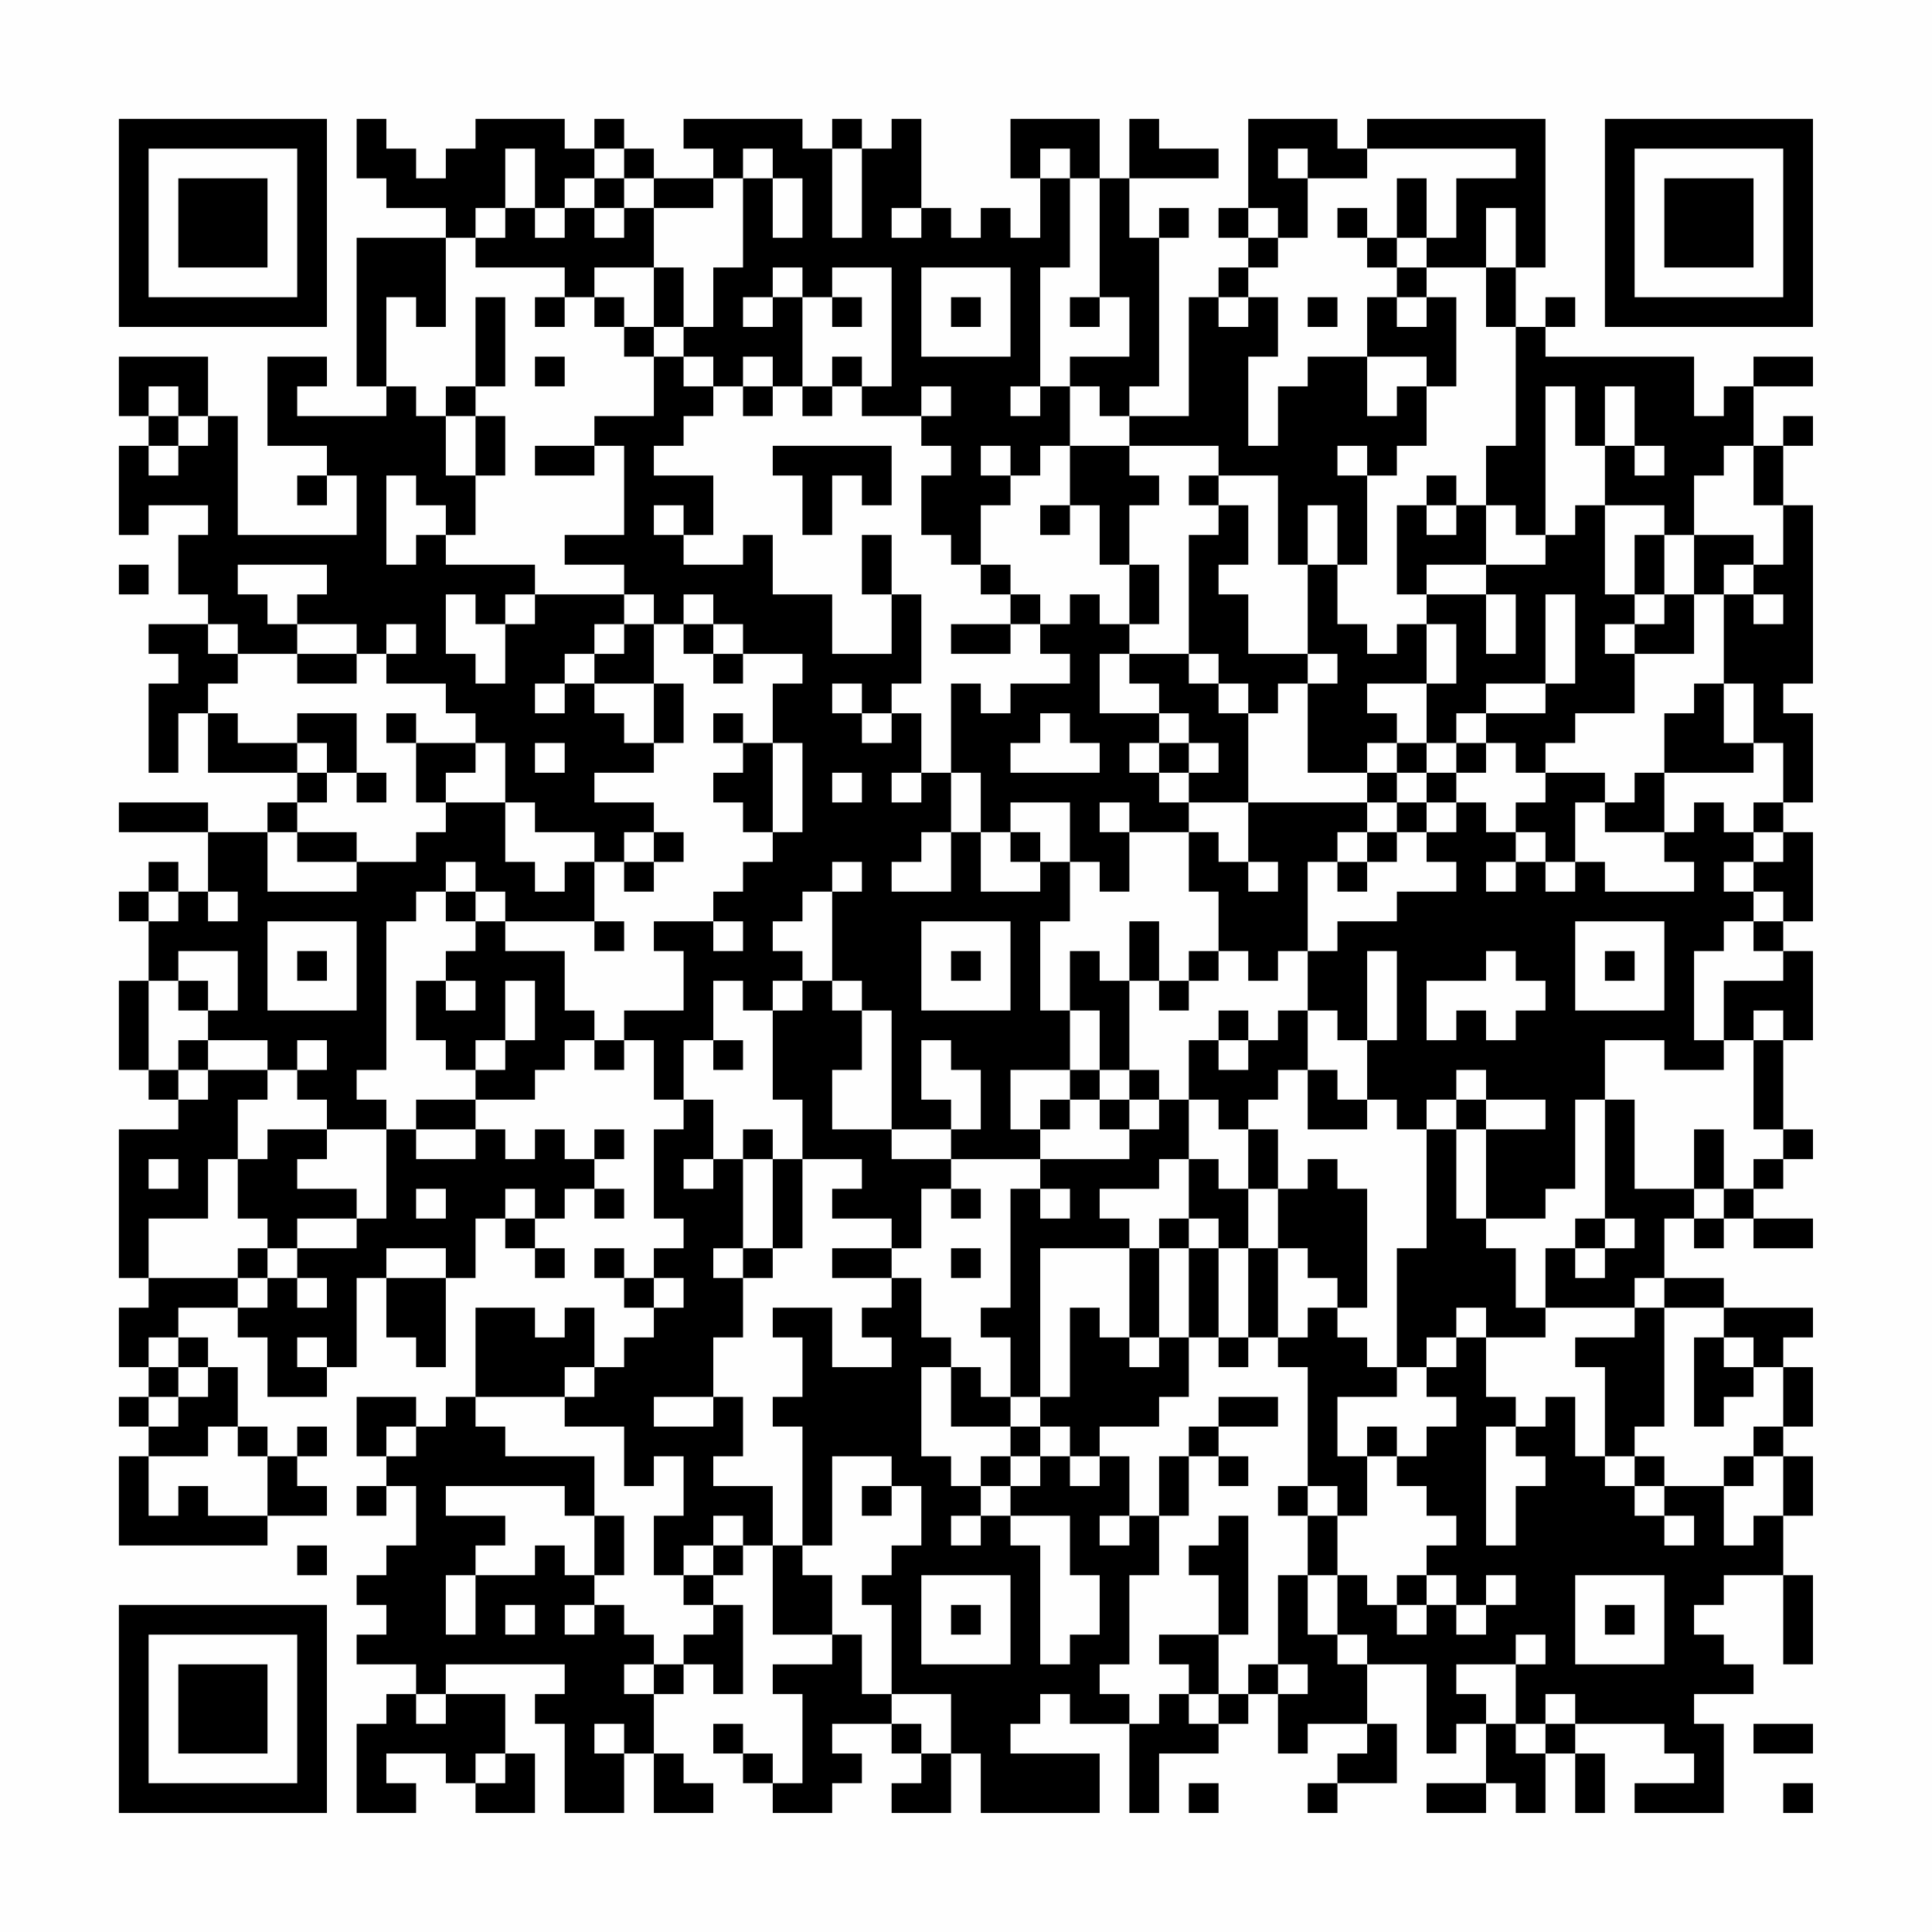 <?xml version="1.0" encoding="UTF-8"?>
<svg xmlns="http://www.w3.org/2000/svg" version="1.1" width="300" height="300" viewBox="0 0 300 300"><rect x="0" y="0" width="300" height="300" fill="#fefefe"/><g transform="scale(4.615)"><g transform="translate(4,4)"><path fill-rule="evenodd" d="M8 0L8 2L9 2L9 3L11 3L11 4L8 4L8 9L9 9L9 10L6 10L6 9L7 9L7 8L5 8L5 11L7 11L7 12L6 12L6 13L7 13L7 12L8 12L8 14L4 14L4 10L3 10L3 8L0 8L0 10L1 10L1 11L0 11L0 14L1 14L1 13L3 13L3 14L2 14L2 16L3 16L3 17L1 17L1 18L2 18L2 19L1 19L1 22L2 22L2 20L3 20L3 22L6 22L6 23L5 23L5 24L3 24L3 23L0 23L0 24L3 24L3 26L2 26L2 25L1 25L1 26L0 26L0 27L1 27L1 29L0 29L0 32L1 32L1 33L2 33L2 34L0 34L0 39L1 39L1 40L0 40L0 42L1 42L1 43L0 43L0 44L1 44L1 45L0 45L0 48L5 48L5 47L7 47L7 46L6 46L6 45L7 45L7 44L6 44L6 45L5 45L5 44L4 44L4 42L3 42L3 41L2 41L2 40L4 40L4 41L5 41L5 43L7 43L7 42L8 42L8 39L9 39L9 41L10 41L10 42L11 42L11 39L12 39L12 37L13 37L13 38L14 38L14 39L15 39L15 38L14 38L14 37L15 37L15 36L16 36L16 37L17 37L17 36L16 36L16 35L17 35L17 34L16 34L16 35L15 35L15 34L14 34L14 35L13 35L13 34L12 34L12 33L14 33L14 32L15 32L15 31L16 31L16 32L17 32L17 31L18 31L18 33L19 33L19 34L18 34L18 37L19 37L19 38L18 38L18 39L17 39L17 38L16 38L16 39L17 39L17 40L18 40L18 41L17 41L17 42L16 42L16 40L15 40L15 41L14 41L14 40L12 40L12 43L11 43L11 44L10 44L10 43L8 43L8 45L9 45L9 46L8 46L8 47L9 47L9 46L10 46L10 48L9 48L9 49L8 49L8 50L9 50L9 51L8 51L8 52L10 52L10 53L9 53L9 54L8 54L8 57L10 57L10 56L9 56L9 55L11 55L11 56L12 56L12 57L14 57L14 55L13 55L13 53L11 53L11 52L15 52L15 53L14 53L14 54L15 54L15 57L17 57L17 55L18 55L18 57L20 57L20 56L19 56L19 55L18 55L18 53L19 53L19 52L20 52L20 53L21 53L21 50L20 50L20 49L21 49L21 48L22 48L22 51L24 51L24 52L22 52L22 53L23 53L23 56L22 56L22 55L21 55L21 54L20 54L20 55L21 55L21 56L22 56L22 57L24 57L24 56L25 56L25 55L24 55L24 54L26 54L26 55L27 55L27 56L26 56L26 57L28 57L28 55L29 55L29 57L33 57L33 55L30 55L30 54L31 54L31 53L32 53L32 54L34 54L34 57L35 57L35 55L37 55L37 54L38 54L38 53L39 53L39 55L40 55L40 54L42 54L42 55L41 55L41 56L40 56L40 57L41 57L41 56L43 56L43 54L42 54L42 52L44 52L44 55L45 55L45 54L46 54L46 56L44 56L44 57L46 57L46 56L47 56L47 57L48 57L48 55L49 55L49 57L50 57L50 55L49 55L49 54L52 54L52 55L53 55L53 56L51 56L51 57L54 57L54 54L53 54L53 53L55 53L55 52L54 52L54 51L53 51L53 50L54 50L54 49L56 49L56 52L57 52L57 49L56 49L56 47L57 47L57 45L56 45L56 44L57 44L57 42L56 42L56 41L57 41L57 40L54 40L54 39L52 39L52 37L53 37L53 38L54 38L54 37L55 37L55 38L57 38L57 37L55 37L55 36L56 36L56 35L57 35L57 34L56 34L56 31L57 31L57 28L56 28L56 27L57 27L57 24L56 24L56 23L57 23L57 20L56 20L56 19L57 19L57 13L56 13L56 11L57 11L57 10L56 10L56 11L55 11L55 9L57 9L57 8L55 8L55 9L54 9L54 10L53 10L53 8L48 8L48 7L49 7L49 6L48 6L48 7L47 7L47 5L48 5L48 0L42 0L42 1L41 1L41 0L38 0L38 3L37 3L37 4L38 4L38 5L37 5L37 6L36 6L36 10L34 10L34 9L35 9L35 4L36 4L36 3L35 3L35 4L34 4L34 2L37 2L37 1L35 1L35 0L34 0L34 2L33 2L33 0L30 0L30 2L31 2L31 4L30 4L30 3L29 3L29 4L28 4L28 3L27 3L27 0L26 0L26 1L25 1L25 0L24 0L24 1L23 1L23 0L19 0L19 1L20 1L20 2L18 2L18 1L17 1L17 0L16 0L16 1L15 1L15 0L12 0L12 1L11 1L11 2L10 2L10 1L9 1L9 0ZM13 1L13 3L12 3L12 4L11 4L11 7L10 7L10 6L9 6L9 9L10 9L10 10L11 10L11 12L12 12L12 14L11 14L11 13L10 13L10 12L9 12L9 15L10 15L10 14L11 14L11 15L14 15L14 16L13 16L13 17L12 17L12 16L11 16L11 18L12 18L12 19L13 19L13 17L14 17L14 16L17 16L17 17L16 17L16 18L15 18L15 19L14 19L14 20L15 20L15 19L16 19L16 20L17 20L17 21L18 21L18 22L16 22L16 23L18 23L18 24L17 24L17 25L16 25L16 24L14 24L14 23L13 23L13 21L12 21L12 20L11 20L11 19L9 19L9 18L10 18L10 17L9 17L9 18L8 18L8 17L6 17L6 16L7 16L7 15L4 15L4 16L5 16L5 17L6 17L6 18L4 18L4 17L3 17L3 18L4 18L4 19L3 19L3 20L4 20L4 21L6 21L6 22L7 22L7 23L6 23L6 24L5 24L5 26L8 26L8 25L10 25L10 24L11 24L11 23L13 23L13 25L14 25L14 26L15 26L15 25L16 25L16 27L13 27L13 26L12 26L12 25L11 25L11 26L10 26L10 27L9 27L9 32L8 32L8 33L9 33L9 34L7 34L7 33L6 33L6 32L7 32L7 31L6 31L6 32L5 32L5 31L3 31L3 30L4 30L4 28L2 28L2 29L1 29L1 32L2 32L2 33L3 33L3 32L5 32L5 33L4 33L4 35L3 35L3 37L1 37L1 39L4 39L4 40L5 40L5 39L6 39L6 40L7 40L7 39L6 39L6 38L8 38L8 37L9 37L9 34L10 34L10 35L12 35L12 34L10 34L10 33L12 33L12 32L13 32L13 31L14 31L14 29L13 29L13 31L12 31L12 32L11 32L11 31L10 31L10 29L11 29L11 30L12 30L12 29L11 29L11 28L12 28L12 27L13 27L13 28L15 28L15 30L16 30L16 31L17 31L17 30L19 30L19 28L18 28L18 27L20 27L20 28L21 28L21 27L20 27L20 26L21 26L21 25L22 25L22 24L23 24L23 21L22 21L22 19L23 19L23 18L21 18L21 17L20 17L20 16L19 16L19 17L18 17L18 16L17 16L17 15L15 15L15 14L17 14L17 11L16 11L16 10L18 10L18 8L19 8L19 9L20 9L20 10L19 10L19 11L18 11L18 12L20 12L20 14L19 14L19 13L18 13L18 14L19 14L19 15L21 15L21 14L22 14L22 16L24 16L24 18L26 18L26 16L27 16L27 19L26 19L26 20L25 20L25 19L24 19L24 20L25 20L25 21L26 21L26 20L27 20L27 22L26 22L26 23L27 23L27 22L28 22L28 24L27 24L27 25L26 25L26 26L28 26L28 24L29 24L29 26L31 26L31 25L32 25L32 27L31 27L31 30L32 30L32 32L30 32L30 34L31 34L31 35L28 35L28 34L29 34L29 32L28 32L28 31L27 31L27 33L28 33L28 34L26 34L26 30L25 30L25 29L24 29L24 26L25 26L25 25L24 25L24 26L23 26L23 27L22 27L22 28L23 28L23 29L22 29L22 30L21 30L21 29L20 29L20 31L19 31L19 33L20 33L20 35L19 35L19 36L20 36L20 35L21 35L21 38L20 38L20 39L21 39L21 41L20 41L20 43L18 43L18 44L20 44L20 43L21 43L21 45L20 45L20 46L22 46L22 48L23 48L23 49L24 49L24 51L25 51L25 53L26 53L26 54L27 54L27 55L28 55L28 53L26 53L26 50L25 50L25 49L26 49L26 48L27 48L27 46L26 46L26 45L24 45L24 48L23 48L23 44L22 44L22 43L23 43L23 41L22 41L22 40L24 40L24 42L26 42L26 41L25 41L25 40L26 40L26 39L27 39L27 41L28 41L28 42L27 42L27 45L28 45L28 46L29 46L29 47L28 47L28 48L29 48L29 47L30 47L30 48L31 48L31 52L32 52L32 51L33 51L33 49L32 49L32 47L30 47L30 46L31 46L31 45L32 45L32 46L33 46L33 45L34 45L34 47L33 47L33 48L34 48L34 47L35 47L35 49L34 49L34 52L33 52L33 53L34 53L34 54L35 54L35 53L36 53L36 54L37 54L37 53L38 53L38 52L39 52L39 53L40 53L40 52L39 52L39 49L40 49L40 51L41 51L41 52L42 52L42 51L41 51L41 49L42 49L42 50L43 50L43 51L44 51L44 50L45 50L45 51L46 51L46 50L47 50L47 49L46 49L46 50L45 50L45 49L44 49L44 48L45 48L45 47L44 47L44 46L43 46L43 45L44 45L44 44L45 44L45 43L44 43L44 42L45 42L45 41L46 41L46 43L47 43L47 44L46 44L46 48L47 48L47 46L48 46L48 45L47 45L47 44L48 44L48 43L49 43L49 45L50 45L50 46L51 46L51 47L52 47L52 48L53 48L53 47L52 47L52 46L54 46L54 48L55 48L55 47L56 47L56 45L55 45L55 44L56 44L56 42L55 42L55 41L54 41L54 40L52 40L52 39L51 39L51 40L48 40L48 38L49 38L49 39L50 39L50 38L51 38L51 37L50 37L50 33L51 33L51 36L53 36L53 37L54 37L54 36L55 36L55 35L56 35L56 34L55 34L55 31L56 31L56 30L55 30L55 31L54 31L54 29L56 29L56 28L55 28L55 27L56 27L56 26L55 26L55 25L56 25L56 24L55 24L55 23L56 23L56 21L55 21L55 19L54 19L54 16L55 16L55 17L56 17L56 16L55 16L55 15L56 15L56 13L55 13L55 11L54 11L54 12L53 12L53 14L52 14L52 13L50 13L50 11L51 11L51 12L52 12L52 11L51 11L51 9L50 9L50 11L49 11L49 9L48 9L48 14L47 14L47 13L46 13L46 11L47 11L47 7L46 7L46 5L47 5L47 3L46 3L46 5L44 5L44 4L45 4L45 2L47 2L47 1L42 1L42 2L40 2L40 1L39 1L39 2L40 2L40 4L39 4L39 3L38 3L38 4L39 4L39 5L38 5L38 6L37 6L37 7L38 7L38 6L39 6L39 8L38 8L38 11L39 11L39 9L40 9L40 8L42 8L42 10L43 10L43 9L44 9L44 11L43 11L43 12L42 12L42 11L41 11L41 12L42 12L42 15L41 15L41 13L40 13L40 15L39 15L39 12L37 12L37 11L34 11L34 10L33 10L33 9L32 9L32 8L34 8L34 6L33 6L33 2L32 2L32 1L31 1L31 2L32 2L32 5L31 5L31 9L30 9L30 10L31 10L31 9L32 9L32 11L31 11L31 12L30 12L30 11L29 11L29 12L30 12L30 13L29 13L29 15L28 15L28 14L27 14L27 12L28 12L28 11L27 11L27 10L28 10L28 9L27 9L27 10L25 10L25 9L26 9L26 5L24 5L24 6L23 6L23 5L22 5L22 6L21 6L21 7L22 7L22 6L23 6L23 9L22 9L22 8L21 8L21 9L20 9L20 8L19 8L19 7L20 7L20 5L21 5L21 2L22 2L22 4L23 4L23 2L22 2L22 1L21 1L21 2L20 2L20 3L18 3L18 2L17 2L17 1L16 1L16 2L15 2L15 3L14 3L14 1ZM24 1L24 4L25 4L25 1ZM16 2L16 3L15 3L15 4L14 4L14 3L13 3L13 4L12 4L12 5L15 5L15 6L14 6L14 7L15 7L15 6L16 6L16 7L17 7L17 8L18 8L18 7L19 7L19 5L18 5L18 3L17 3L17 2ZM43 2L43 4L42 4L42 3L41 3L41 4L42 4L42 5L43 5L43 6L42 6L42 8L44 8L44 9L45 9L45 6L44 6L44 5L43 5L43 4L44 4L44 2ZM16 3L16 4L17 4L17 3ZM26 3L26 4L27 4L27 3ZM16 5L16 6L17 6L17 7L18 7L18 5ZM27 5L27 8L30 8L30 5ZM12 6L12 9L11 9L11 10L12 10L12 12L13 12L13 10L12 10L12 9L13 9L13 6ZM24 6L24 7L25 7L25 6ZM28 6L28 7L29 7L29 6ZM32 6L32 7L33 7L33 6ZM40 6L40 7L41 7L41 6ZM43 6L43 7L44 7L44 6ZM14 8L14 9L15 9L15 8ZM24 8L24 9L23 9L23 10L24 10L24 9L25 9L25 8ZM1 9L1 10L2 10L2 11L1 11L1 12L2 12L2 11L3 11L3 10L2 10L2 9ZM21 9L21 10L22 10L22 9ZM14 11L14 12L16 12L16 11ZM22 11L22 12L23 12L23 14L24 14L24 12L25 12L25 13L26 13L26 11ZM32 11L32 13L31 13L31 14L32 14L32 13L33 13L33 15L34 15L34 17L33 17L33 16L32 16L32 17L31 17L31 16L30 16L30 15L29 15L29 16L30 16L30 17L28 17L28 18L30 18L30 17L31 17L31 18L32 18L32 19L30 19L30 20L29 20L29 19L28 19L28 22L29 22L29 24L30 24L30 25L31 25L31 24L30 24L30 23L32 23L32 25L33 25L33 26L34 26L34 24L36 24L36 26L37 26L37 28L36 28L36 29L35 29L35 27L34 27L34 29L33 29L33 28L32 28L32 30L33 30L33 32L32 32L32 33L31 33L31 34L32 34L32 33L33 33L33 34L34 34L34 35L31 35L31 36L30 36L30 40L29 40L29 41L30 41L30 43L29 43L29 42L28 42L28 44L30 44L30 45L29 45L29 46L30 46L30 45L31 45L31 44L32 44L32 45L33 45L33 44L35 44L35 43L36 43L36 41L37 41L37 42L38 42L38 41L39 41L39 42L40 42L40 46L39 46L39 47L40 47L40 49L41 49L41 47L42 47L42 45L43 45L43 44L42 44L42 45L41 45L41 43L43 43L43 42L44 42L44 41L45 41L45 40L46 40L46 41L48 41L48 40L47 40L47 38L46 38L46 37L48 37L48 36L49 36L49 33L50 33L50 31L52 31L52 32L54 32L54 31L53 31L53 28L54 28L54 27L55 27L55 26L54 26L54 25L55 25L55 24L54 24L54 23L53 23L53 24L52 24L52 22L55 22L55 21L54 21L54 19L53 19L53 20L52 20L52 22L51 22L51 23L50 23L50 22L48 22L48 21L49 21L49 20L51 20L51 18L53 18L53 16L54 16L54 15L55 15L55 14L53 14L53 16L52 16L52 14L51 14L51 16L50 16L50 13L49 13L49 14L48 14L48 15L46 15L46 13L45 13L45 12L44 12L44 13L43 13L43 16L44 16L44 17L43 17L43 18L42 18L42 17L41 17L41 15L40 15L40 18L38 18L38 16L37 16L37 15L38 15L38 13L37 13L37 12L36 12L36 13L37 13L37 14L36 14L36 18L34 18L34 17L35 17L35 15L34 15L34 13L35 13L35 12L34 12L34 11ZM44 13L44 14L45 14L45 13ZM25 14L25 16L26 16L26 14ZM0 15L0 16L1 16L1 15ZM44 15L44 16L46 16L46 18L47 18L47 16L46 16L46 15ZM48 16L48 19L46 19L46 20L45 20L45 21L44 21L44 19L45 19L45 17L44 17L44 19L42 19L42 20L43 20L43 21L42 21L42 22L40 22L40 19L41 19L41 18L40 18L40 19L39 19L39 20L38 20L38 19L37 19L37 18L36 18L36 19L37 19L37 20L38 20L38 23L36 23L36 22L37 22L37 21L36 21L36 20L35 20L35 19L34 19L34 18L33 18L33 20L35 20L35 21L34 21L34 22L35 22L35 23L36 23L36 24L37 24L37 25L38 25L38 26L39 26L39 25L38 25L38 23L42 23L42 24L41 24L41 25L40 25L40 28L39 28L39 29L38 29L38 28L37 28L37 29L36 29L36 30L35 30L35 29L34 29L34 32L33 32L33 33L34 33L34 34L35 34L35 33L36 33L36 35L35 35L35 36L33 36L33 37L34 37L34 38L31 38L31 43L30 43L30 44L31 44L31 43L32 43L32 40L33 40L33 41L34 41L34 42L35 42L35 41L36 41L36 38L37 38L37 41L38 41L38 38L39 38L39 41L40 41L40 40L41 40L41 41L42 41L42 42L43 42L43 38L44 38L44 34L45 34L45 37L46 37L46 34L48 34L48 33L46 33L46 32L45 32L45 33L44 33L44 34L43 34L43 33L42 33L42 31L43 31L43 28L42 28L42 31L41 31L41 30L40 30L40 28L41 28L41 27L43 27L43 26L45 26L45 25L44 25L44 24L45 24L45 23L46 23L46 24L47 24L47 25L46 25L46 26L47 26L47 25L48 25L48 26L49 26L49 25L50 25L50 26L53 26L53 25L52 25L52 24L50 24L50 23L49 23L49 25L48 25L48 24L47 24L47 23L48 23L48 22L47 22L47 21L46 21L46 20L48 20L48 19L49 19L49 16ZM51 16L51 17L50 17L50 18L51 18L51 17L52 17L52 16ZM17 17L17 18L16 18L16 19L18 19L18 21L19 21L19 19L18 19L18 17ZM19 17L19 18L20 18L20 19L21 19L21 18L20 18L20 17ZM6 18L6 19L8 19L8 18ZM6 20L6 21L7 21L7 22L8 22L8 23L9 23L9 22L8 22L8 20ZM9 20L9 21L10 21L10 23L11 23L11 22L12 22L12 21L10 21L10 20ZM20 20L20 21L21 21L21 22L20 22L20 23L21 23L21 24L22 24L22 21L21 21L21 20ZM31 20L31 21L30 21L30 22L33 22L33 21L32 21L32 20ZM14 21L14 22L15 22L15 21ZM35 21L35 22L36 22L36 21ZM43 21L43 22L42 22L42 23L43 23L43 24L42 24L42 25L41 25L41 26L42 26L42 25L43 25L43 24L44 24L44 23L45 23L45 22L46 22L46 21L45 21L45 22L44 22L44 21ZM24 22L24 23L25 23L25 22ZM43 22L43 23L44 23L44 22ZM33 23L33 24L34 24L34 23ZM6 24L6 25L8 25L8 24ZM18 24L18 25L17 25L17 26L18 26L18 25L19 25L19 24ZM1 26L1 27L2 27L2 26ZM3 26L3 27L4 27L4 26ZM11 26L11 27L12 27L12 26ZM5 27L5 30L8 30L8 27ZM16 27L16 28L17 28L17 27ZM27 27L27 30L30 30L30 27ZM49 27L49 30L52 30L52 27ZM6 28L6 29L7 29L7 28ZM28 28L28 29L29 29L29 28ZM46 28L46 29L44 29L44 31L45 31L45 30L46 30L46 31L47 31L47 30L48 30L48 29L47 29L47 28ZM50 28L50 29L51 29L51 28ZM2 29L2 30L3 30L3 29ZM23 29L23 30L22 30L22 33L23 33L23 35L22 35L22 34L21 34L21 35L22 35L22 38L21 38L21 39L22 39L22 38L23 38L23 35L25 35L25 36L24 36L24 37L26 37L26 38L24 38L24 39L26 39L26 38L27 38L27 36L28 36L28 37L29 37L29 36L28 36L28 35L26 35L26 34L24 34L24 32L25 32L25 30L24 30L24 29ZM37 30L37 31L36 31L36 33L37 33L37 34L38 34L38 36L37 36L37 35L36 35L36 37L35 37L35 38L34 38L34 41L35 41L35 38L36 38L36 37L37 37L37 38L38 38L38 36L39 36L39 38L40 38L40 39L41 39L41 40L42 40L42 36L41 36L41 35L40 35L40 36L39 36L39 34L38 34L38 33L39 33L39 32L40 32L40 34L42 34L42 33L41 33L41 32L40 32L40 30L39 30L39 31L38 31L38 30ZM2 31L2 32L3 32L3 31ZM20 31L20 32L21 32L21 31ZM37 31L37 32L38 32L38 31ZM34 32L34 33L35 33L35 32ZM45 33L45 34L46 34L46 33ZM5 34L5 35L4 35L4 37L5 37L5 38L4 38L4 39L5 39L5 38L6 38L6 37L8 37L8 36L6 36L6 35L7 35L7 34ZM53 34L53 36L54 36L54 34ZM1 35L1 36L2 36L2 35ZM10 36L10 37L11 37L11 36ZM13 36L13 37L14 37L14 36ZM31 36L31 37L32 37L32 36ZM49 37L49 38L50 38L50 37ZM9 38L9 39L11 39L11 38ZM28 38L28 39L29 39L29 38ZM18 39L18 40L19 40L19 39ZM51 40L51 41L49 41L49 42L50 42L50 45L51 45L51 46L52 46L52 45L51 45L51 44L52 44L52 40ZM1 41L1 42L2 42L2 43L1 43L1 44L2 44L2 43L3 43L3 42L2 42L2 41ZM6 41L6 42L7 42L7 41ZM53 41L53 44L54 44L54 43L55 43L55 42L54 42L54 41ZM15 42L15 43L12 43L12 44L13 44L13 45L16 45L16 47L15 47L15 46L11 46L11 47L13 47L13 48L12 48L12 49L11 49L11 51L12 51L12 49L14 49L14 48L15 48L15 49L16 49L16 50L15 50L15 51L16 51L16 50L17 50L17 51L18 51L18 52L17 52L17 53L18 53L18 52L19 52L19 51L20 51L20 50L19 50L19 49L20 49L20 48L21 48L21 47L20 47L20 48L19 48L19 49L18 49L18 47L19 47L19 45L18 45L18 46L17 46L17 44L15 44L15 43L16 43L16 42ZM37 43L37 44L36 44L36 45L35 45L35 47L36 47L36 45L37 45L37 46L38 46L38 45L37 45L37 44L39 44L39 43ZM3 44L3 45L1 45L1 47L2 47L2 46L3 46L3 47L5 47L5 45L4 45L4 44ZM9 44L9 45L10 45L10 44ZM54 45L54 46L55 46L55 45ZM25 46L25 47L26 47L26 46ZM40 46L40 47L41 47L41 46ZM16 47L16 49L17 49L17 47ZM37 47L37 48L36 48L36 49L37 49L37 51L35 51L35 52L36 52L36 53L37 53L37 51L38 51L38 47ZM6 48L6 49L7 49L7 48ZM27 49L27 52L30 52L30 49ZM43 49L43 50L44 50L44 49ZM49 49L49 52L52 52L52 49ZM13 50L13 51L14 51L14 50ZM28 50L28 51L29 51L29 50ZM50 50L50 51L51 51L51 50ZM47 51L47 52L45 52L45 53L46 53L46 54L47 54L47 55L48 55L48 54L49 54L49 53L48 53L48 54L47 54L47 52L48 52L48 51ZM10 53L10 54L11 54L11 53ZM16 54L16 55L17 55L17 54ZM55 54L55 55L57 55L57 54ZM12 55L12 56L13 56L13 55ZM36 56L36 57L37 57L37 56ZM56 56L56 57L57 57L57 56ZM0 0L0 7L7 7L7 0ZM1 1L1 6L6 6L6 1ZM2 2L2 5L5 5L5 2ZM50 0L50 7L57 7L57 0ZM51 1L51 6L56 6L56 1ZM52 2L52 5L55 5L55 2ZM0 50L0 57L7 57L7 50ZM1 51L1 56L6 56L6 51ZM2 52L2 55L5 55L5 52Z" fill="#000000"/></g></g></svg>
